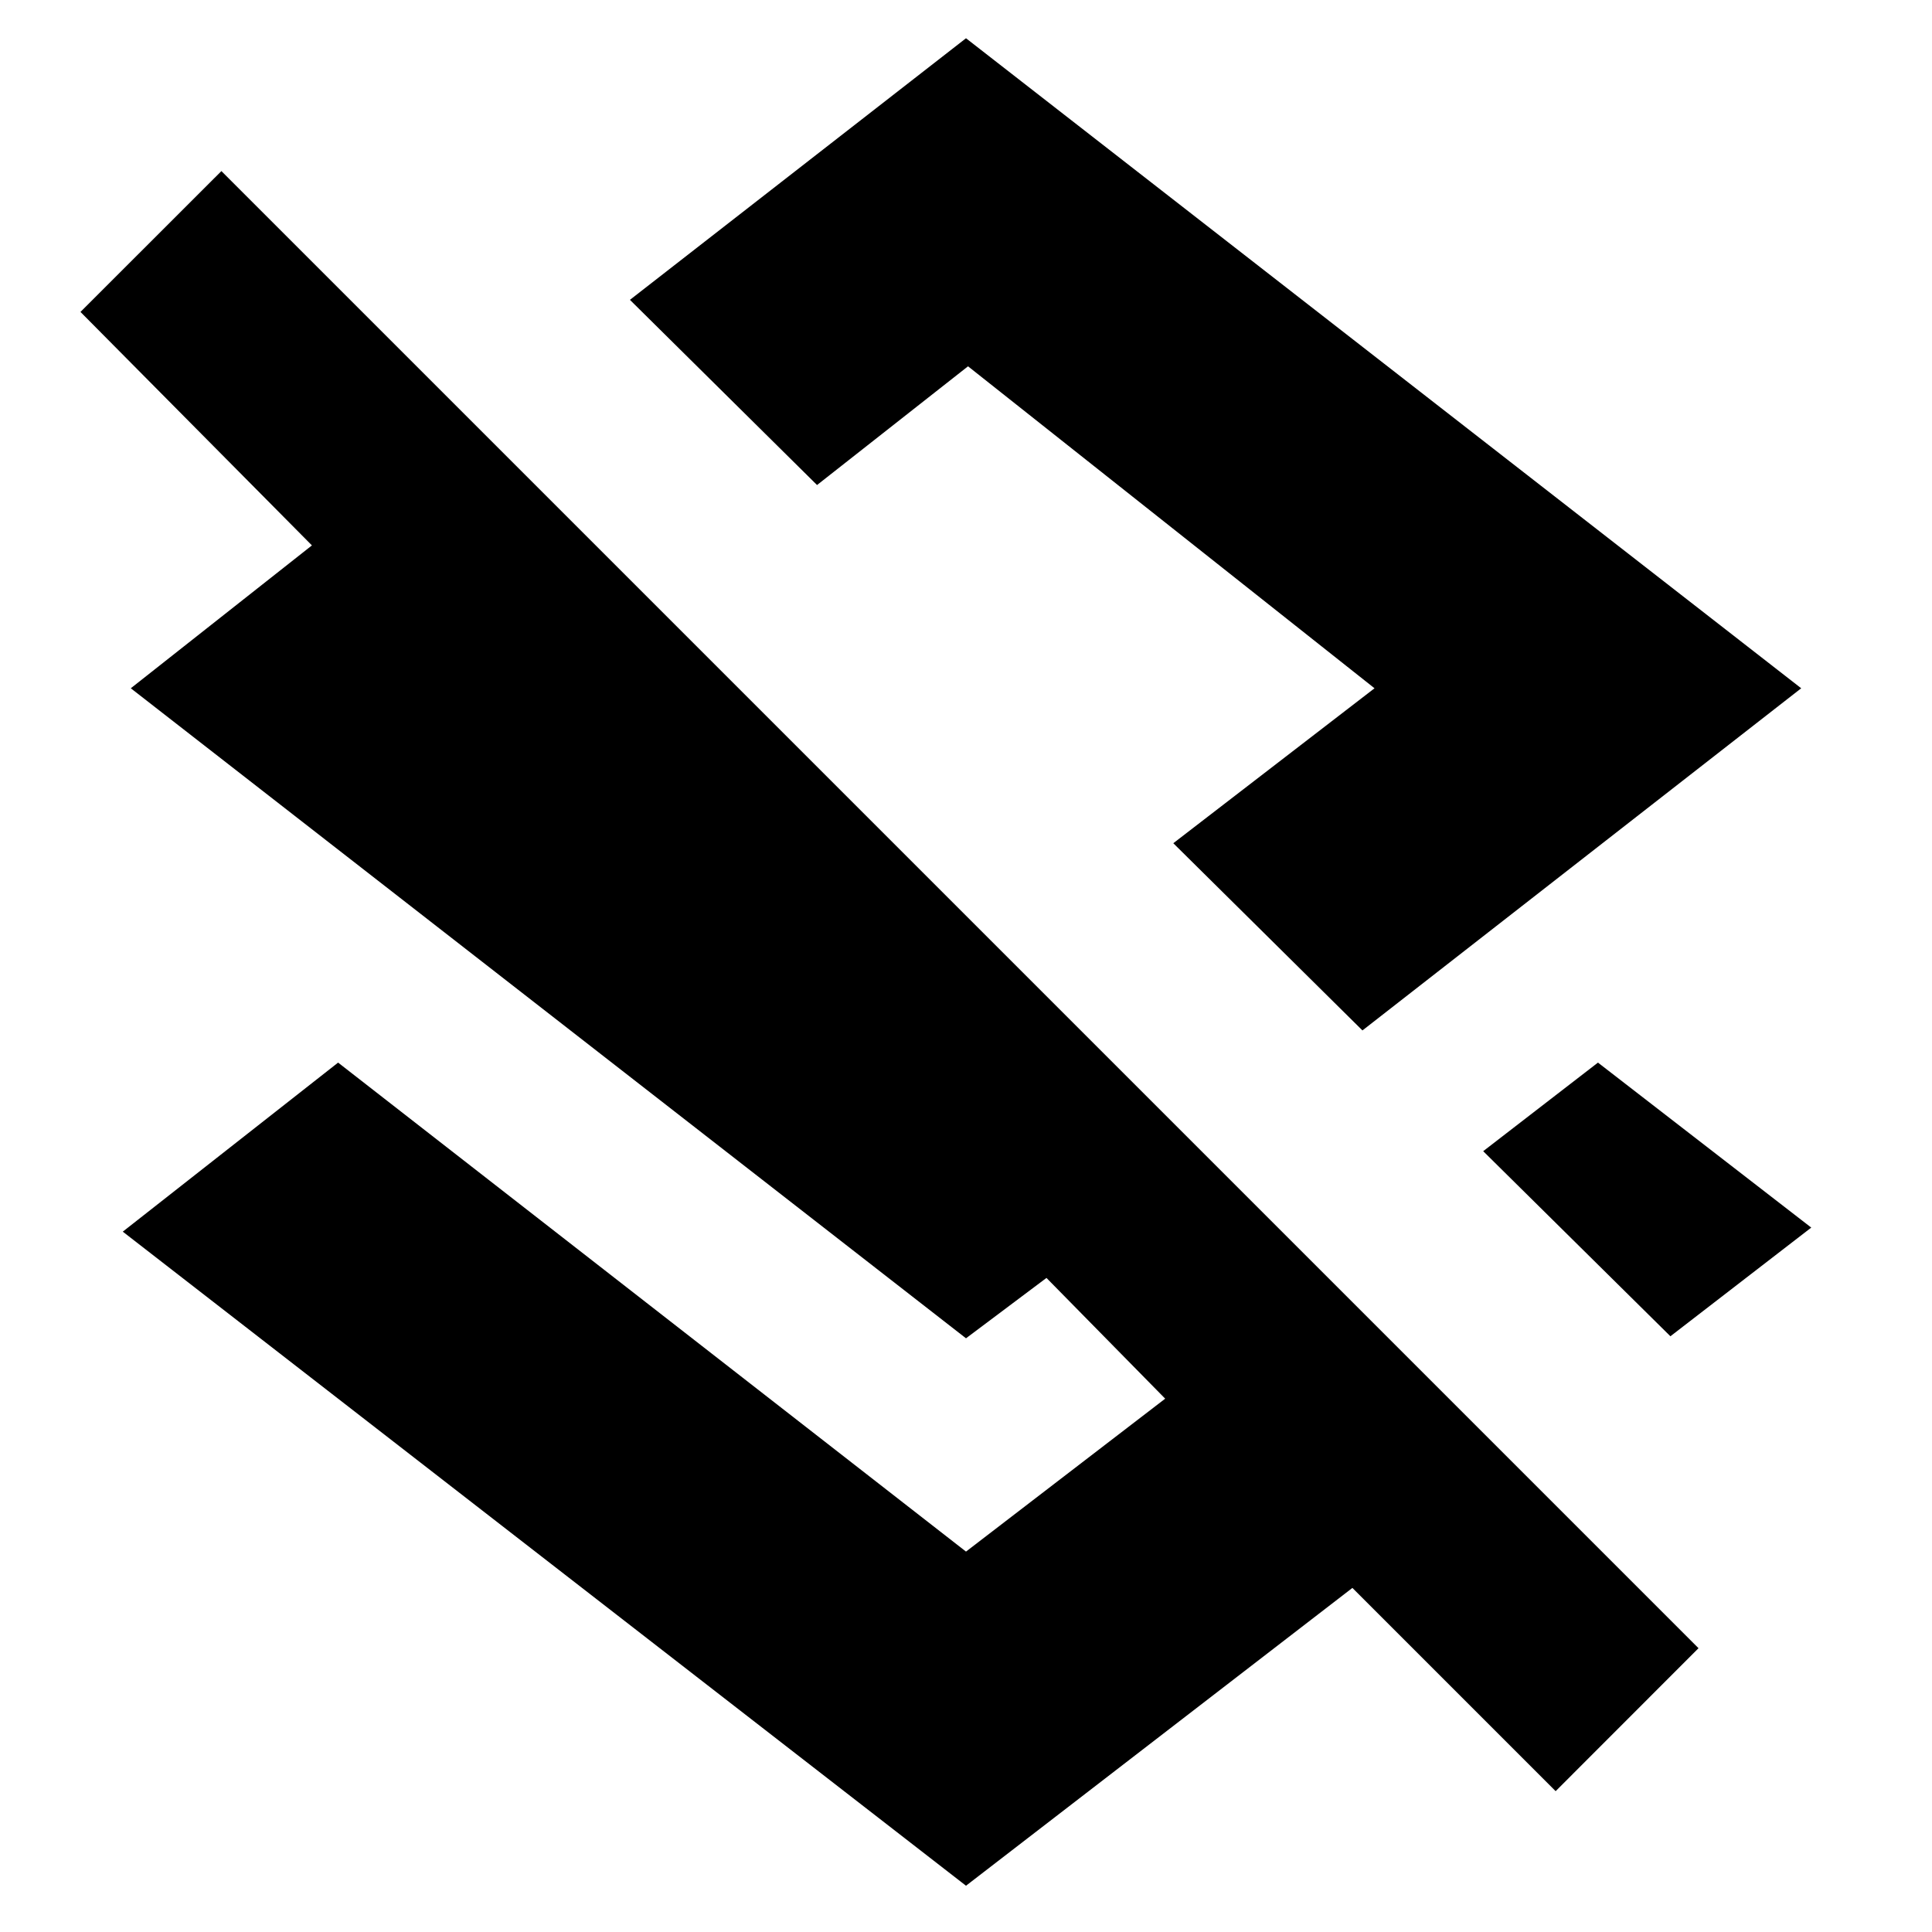 <svg xmlns="http://www.w3.org/2000/svg" height="20" width="20"><path d="m14.104 10.667-1.958-1.938 2.083-1.604-4.208-3.333-1.563 1.229-1.937-1.917L10 .396l8.646 6.729Zm3.188 3.166-1.938-1.916L16.542 11l2.208 1.708Zm-1.188 4.709L14 16.438l-4 3.083-8.729-6.771L3.5 11l6.5 5.062 2.062-1.583-1.229-1.25-.833.625-8.646-6.729 1.875-1.479L.833 3.229l1.459-1.458 15.291 15.291ZM10.312 6.875Z"/></svg>